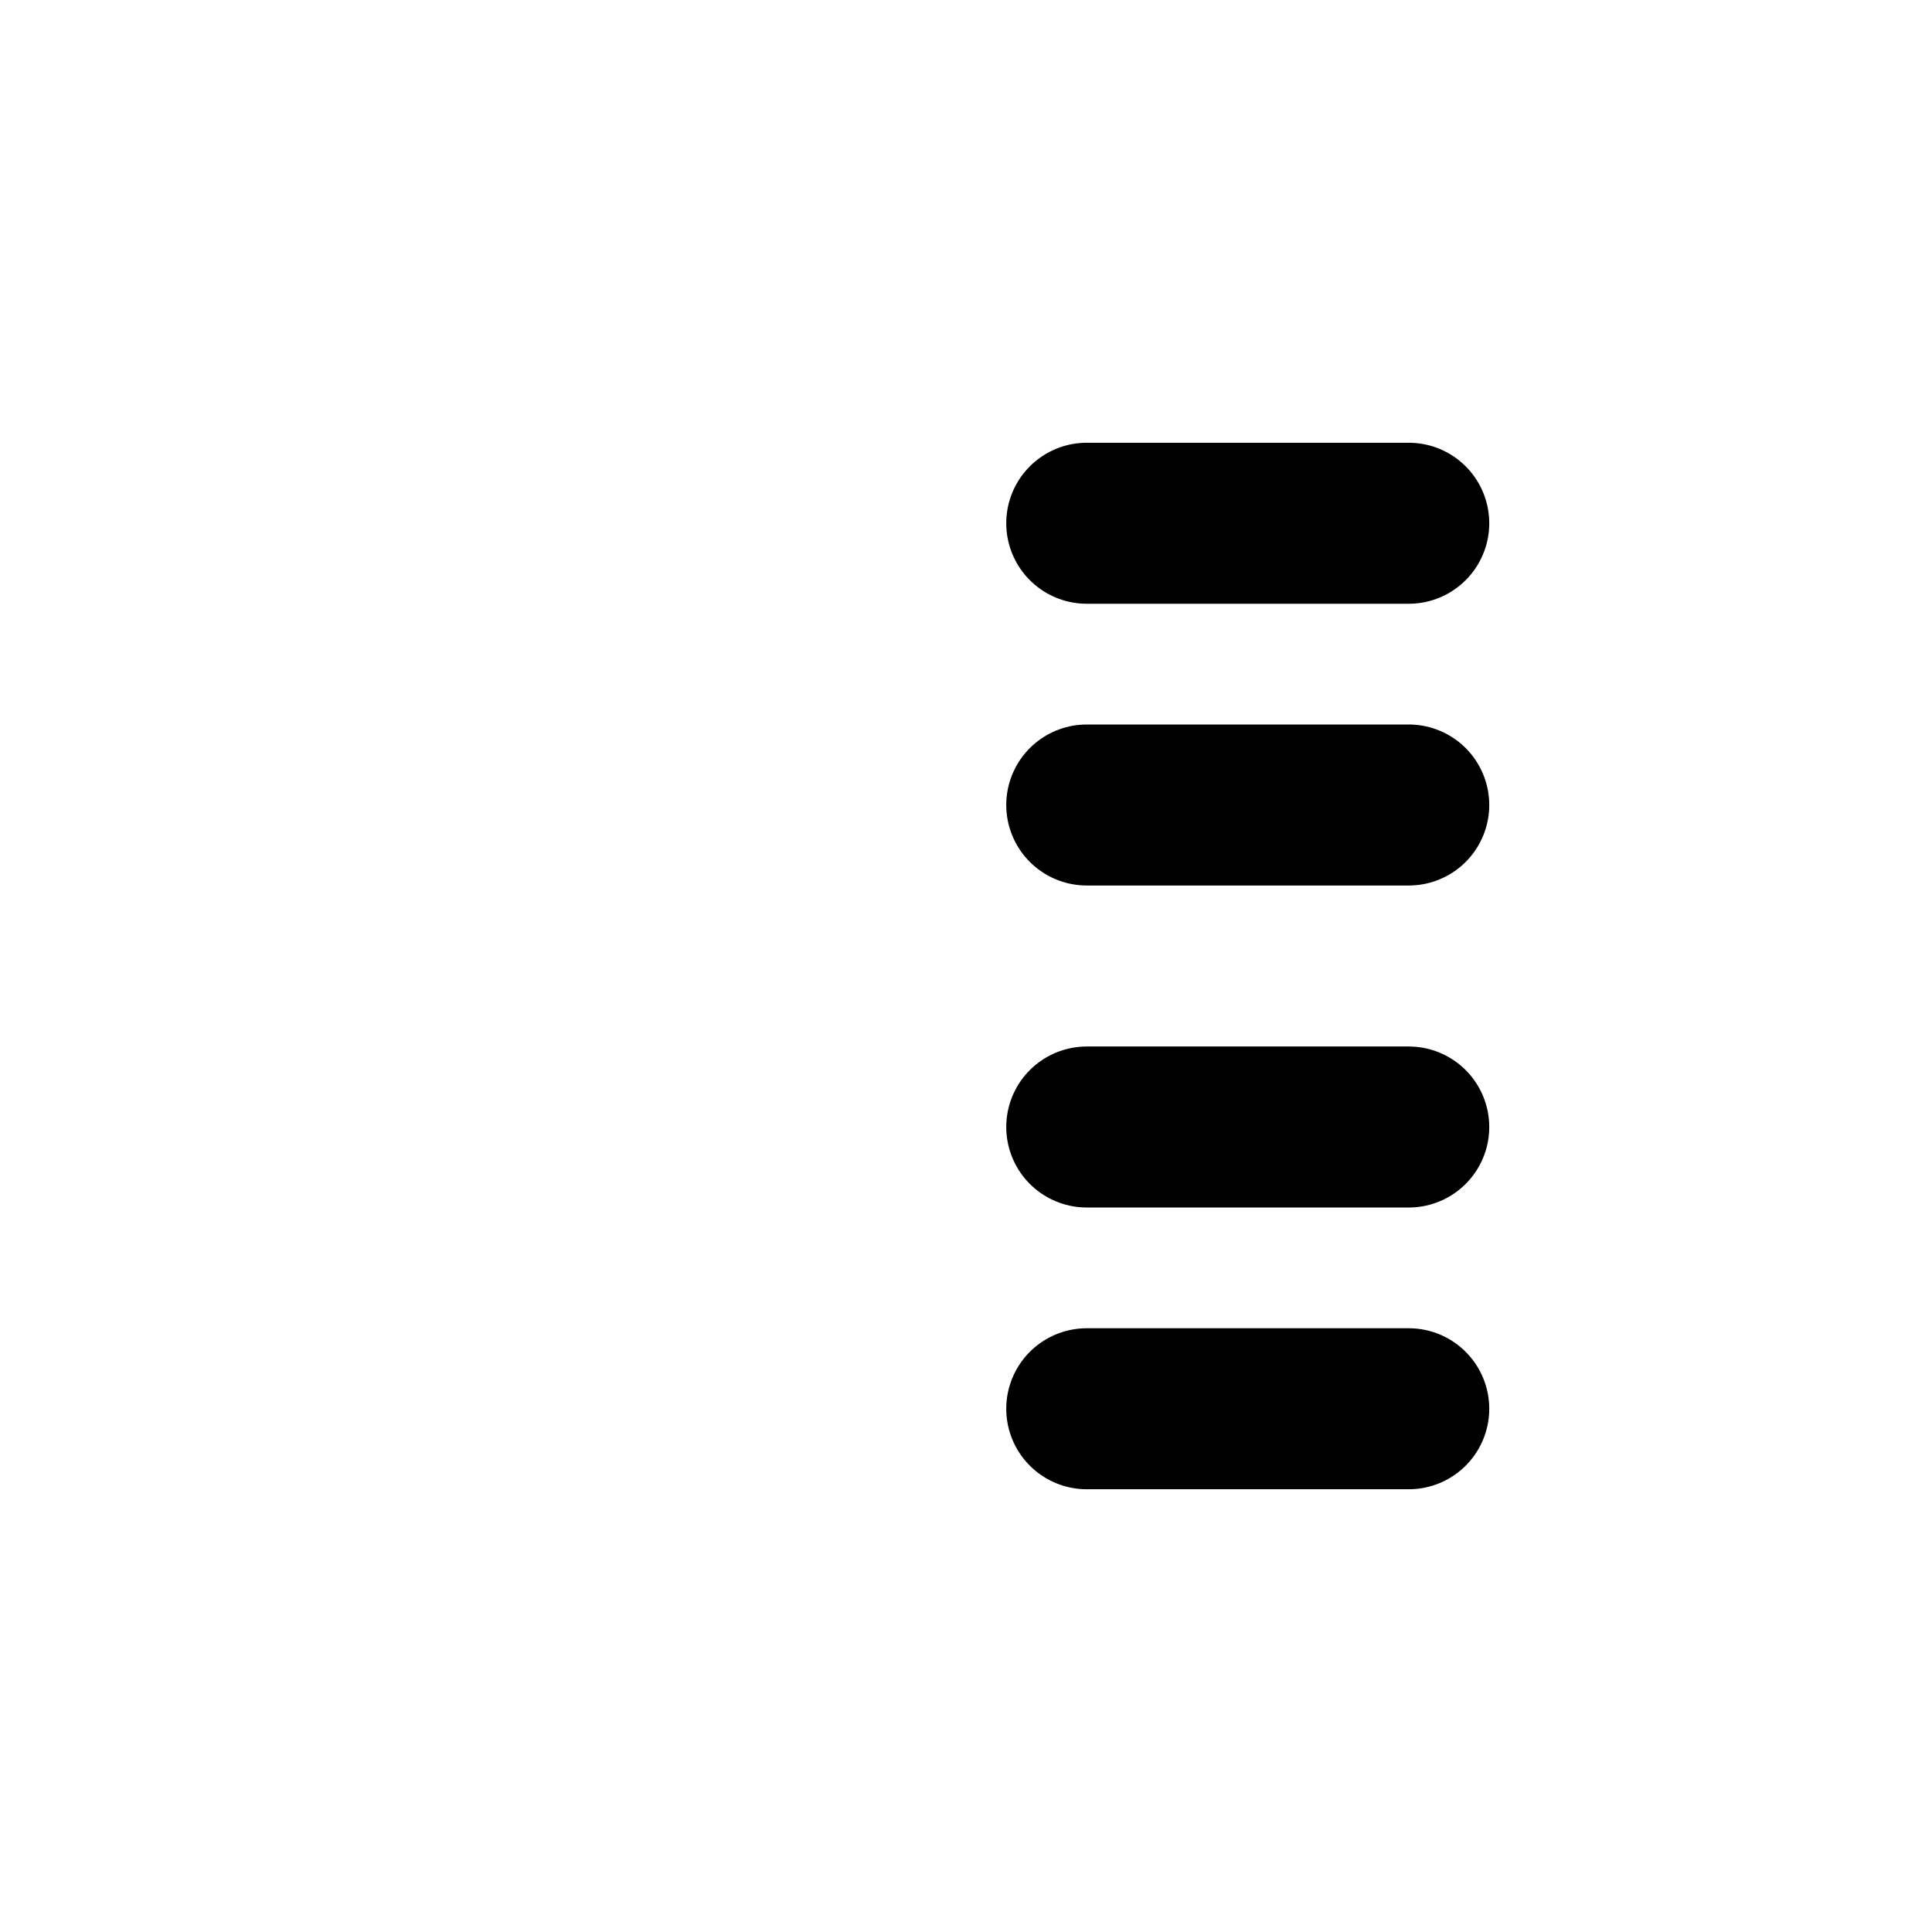 <svg viewBox="0 0 48 48" fill="none" xmlns="http://www.w3.org/2000/svg"><rect x="6" y="6" rx="3" fill="none" stroke="currentColor" stroke-width="4" stroke-linejoin="round"/><rect x="13" y="13" fill="#43CCF8" stroke="currentColor" stroke-width="4" stroke-linejoin="round"/><rect x="13" y="27" fill="#43CCF8" stroke="currentColor" stroke-width="4" stroke-linejoin="round"/><path d="M27 28L35 28" stroke="currentColor" stroke-width="4" stroke-linecap="round" stroke-linejoin="round"/><path d="M27 35H35" stroke="currentColor" stroke-width="4" stroke-linecap="round" stroke-linejoin="round"/><path d="M27 13L35 13" stroke="currentColor" stroke-width="4" stroke-linecap="round" stroke-linejoin="round"/><path d="M27 20L35 20" stroke="currentColor" stroke-width="4" stroke-linecap="round" stroke-linejoin="round"/></svg>